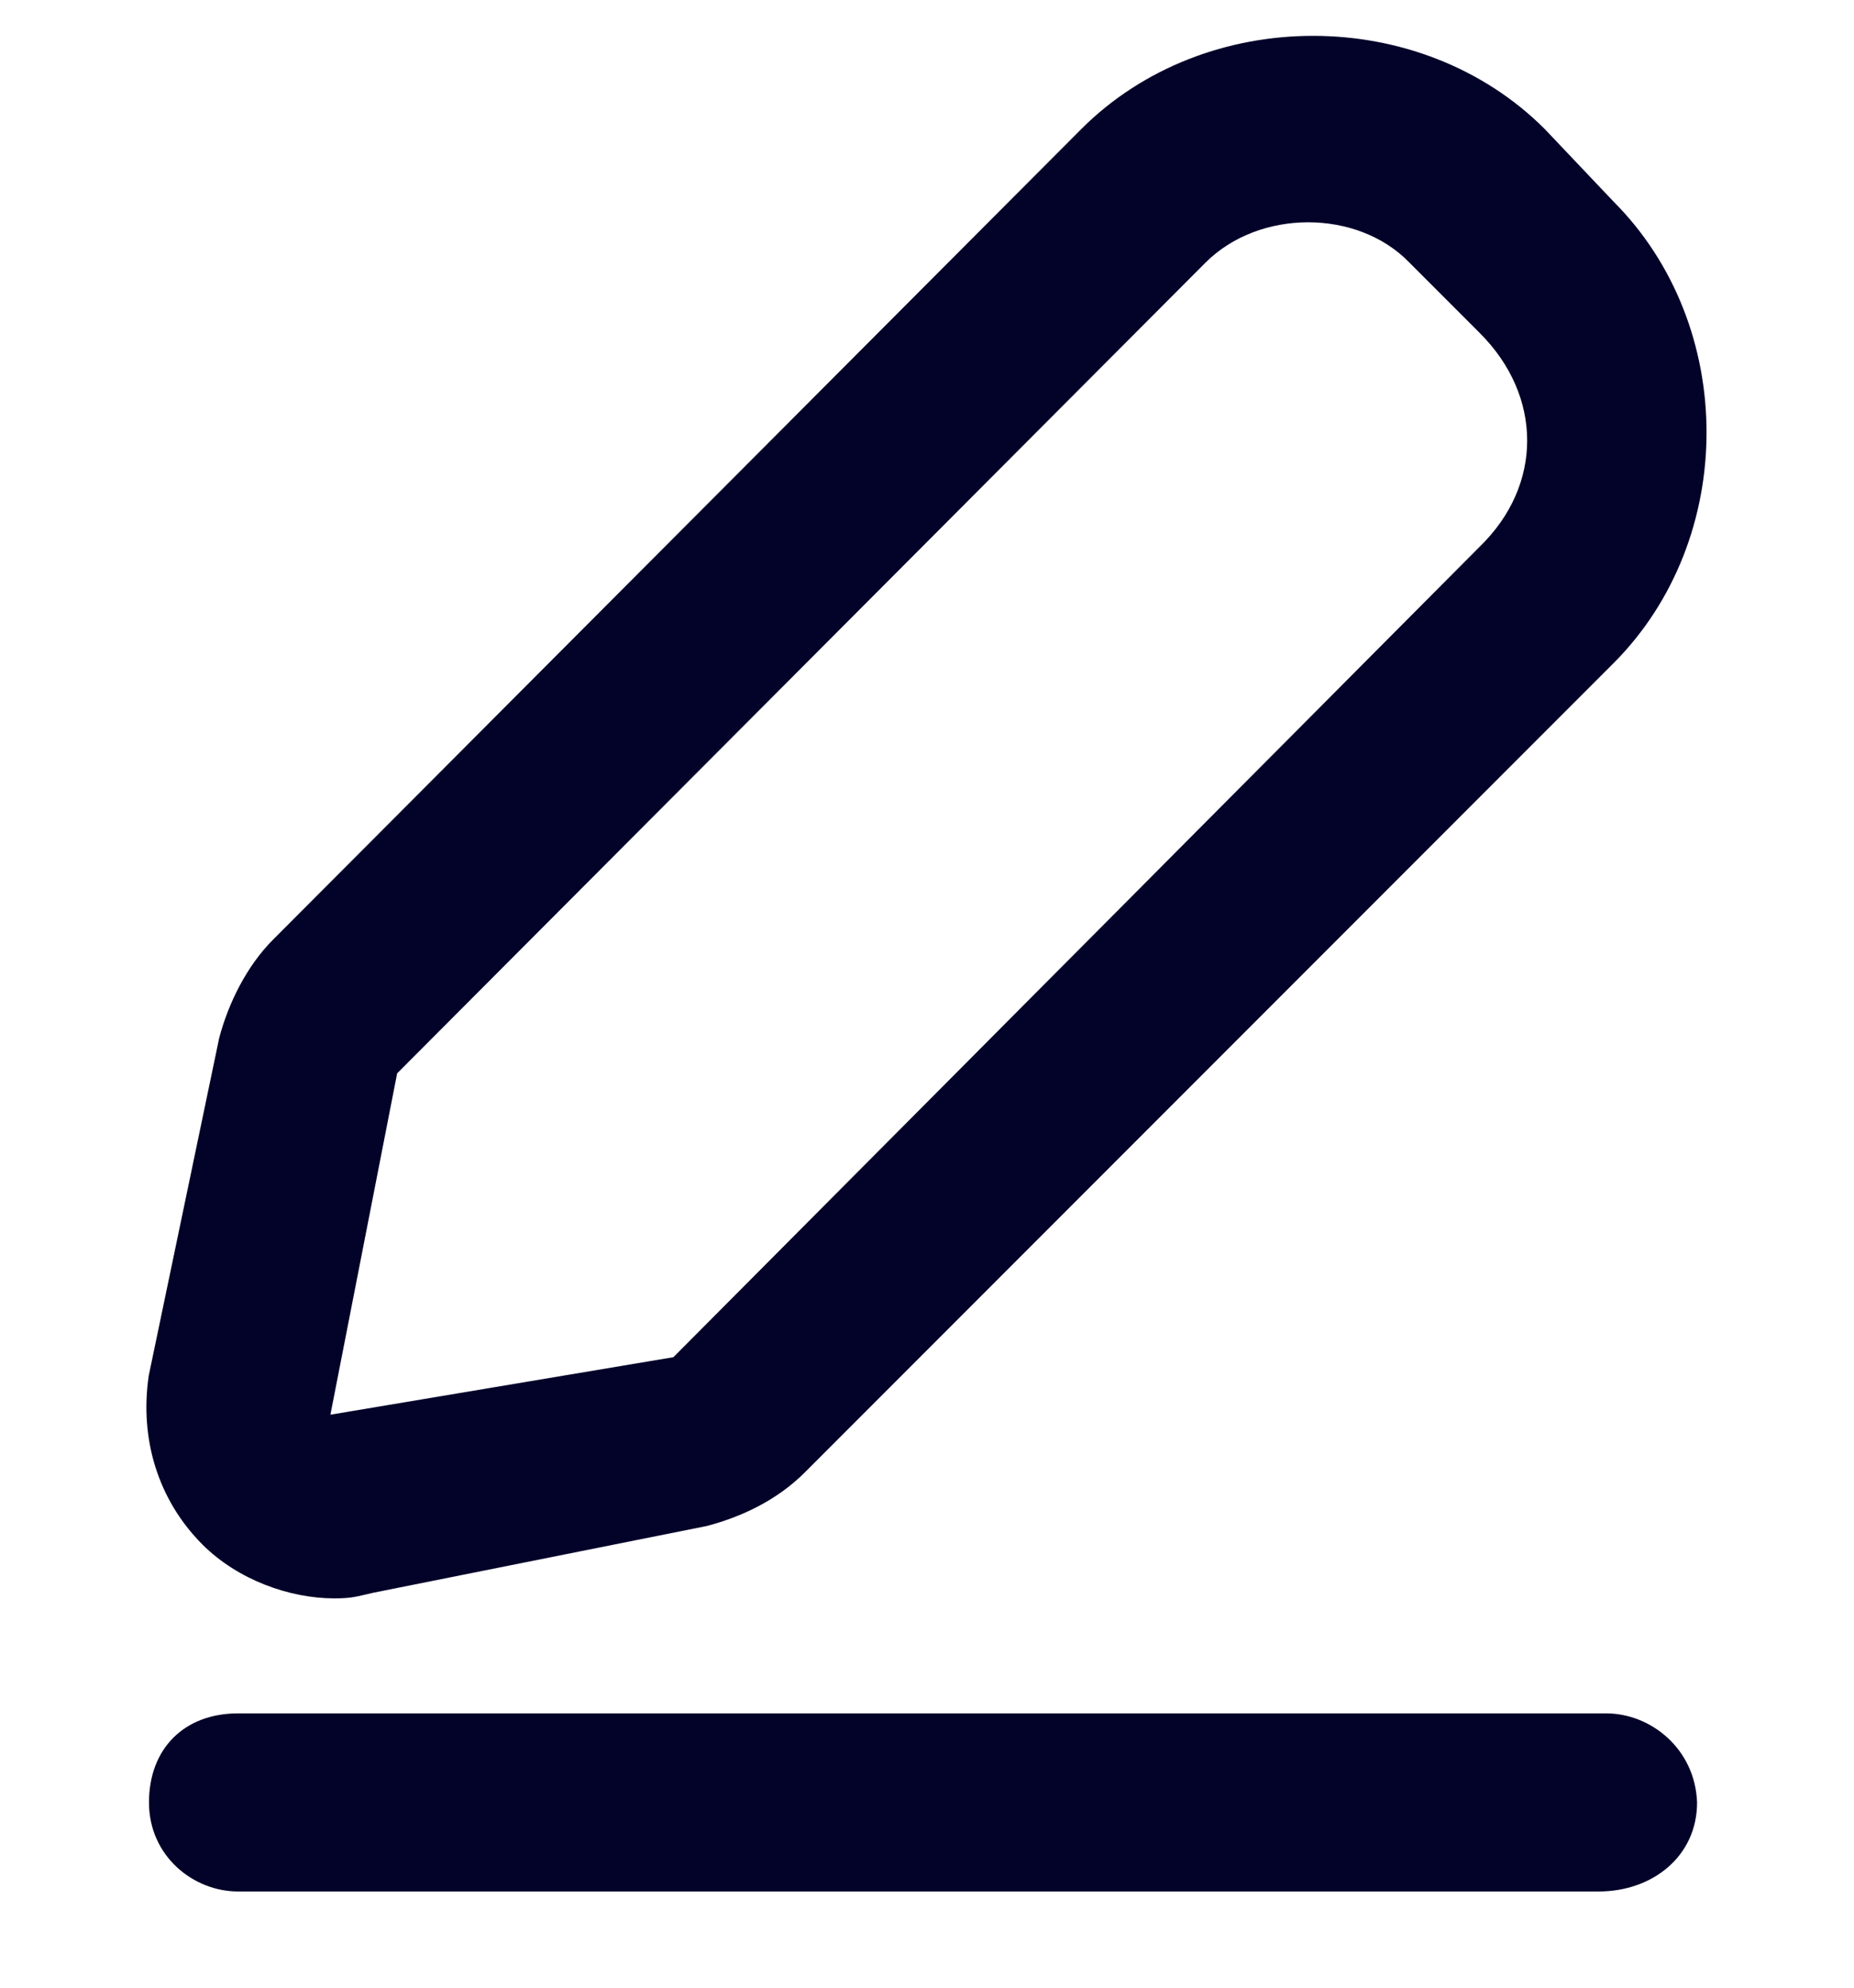 <svg width="14" height="15" viewBox="0 0 14 15" fill="none" xmlns="http://www.w3.org/2000/svg">
<g clip-path="url(#clip0_52_52)">
<path d="M2.523 12.062C2.663 12.062 2.691 12.048 2.817 12.02L5.337 11.516C5.603 11.446 5.869 11.32 6.079 11.11L12.183 5.006C13.121 4.068 13.121 2.458 12.183 1.52L11.665 0.974C10.727 0.036 9.103 0.036 8.165 0.974L2.061 7.092C1.865 7.288 1.725 7.568 1.655 7.834L1.123 10.382C1.053 10.858 1.193 11.32 1.529 11.656C1.795 11.922 2.187 12.062 2.523 12.062ZM2.999 8.1L9.103 1.982C9.509 1.576 10.251 1.576 10.643 1.982L11.175 2.514C11.651 2.99 11.651 3.662 11.175 4.124L5.085 10.242L2.495 10.676L2.999 8.1Z" fill="#030229"/>
<path d="M12.129 12.93H1.797C1.391 12.93 1.125 13.196 1.125 13.602C1.125 14.008 1.461 14.274 1.797 14.274H12.072C12.479 14.274 12.815 14.008 12.815 13.602C12.8 13.196 12.464 12.93 12.129 12.93Z" fill="#030229"/>
</g>
<defs>
<clipPath id="clip0_52_52">
<rect width="14" height="14" fill="white" transform="translate(0 0.273)"/>
</clipPath>
</defs>
</svg>
